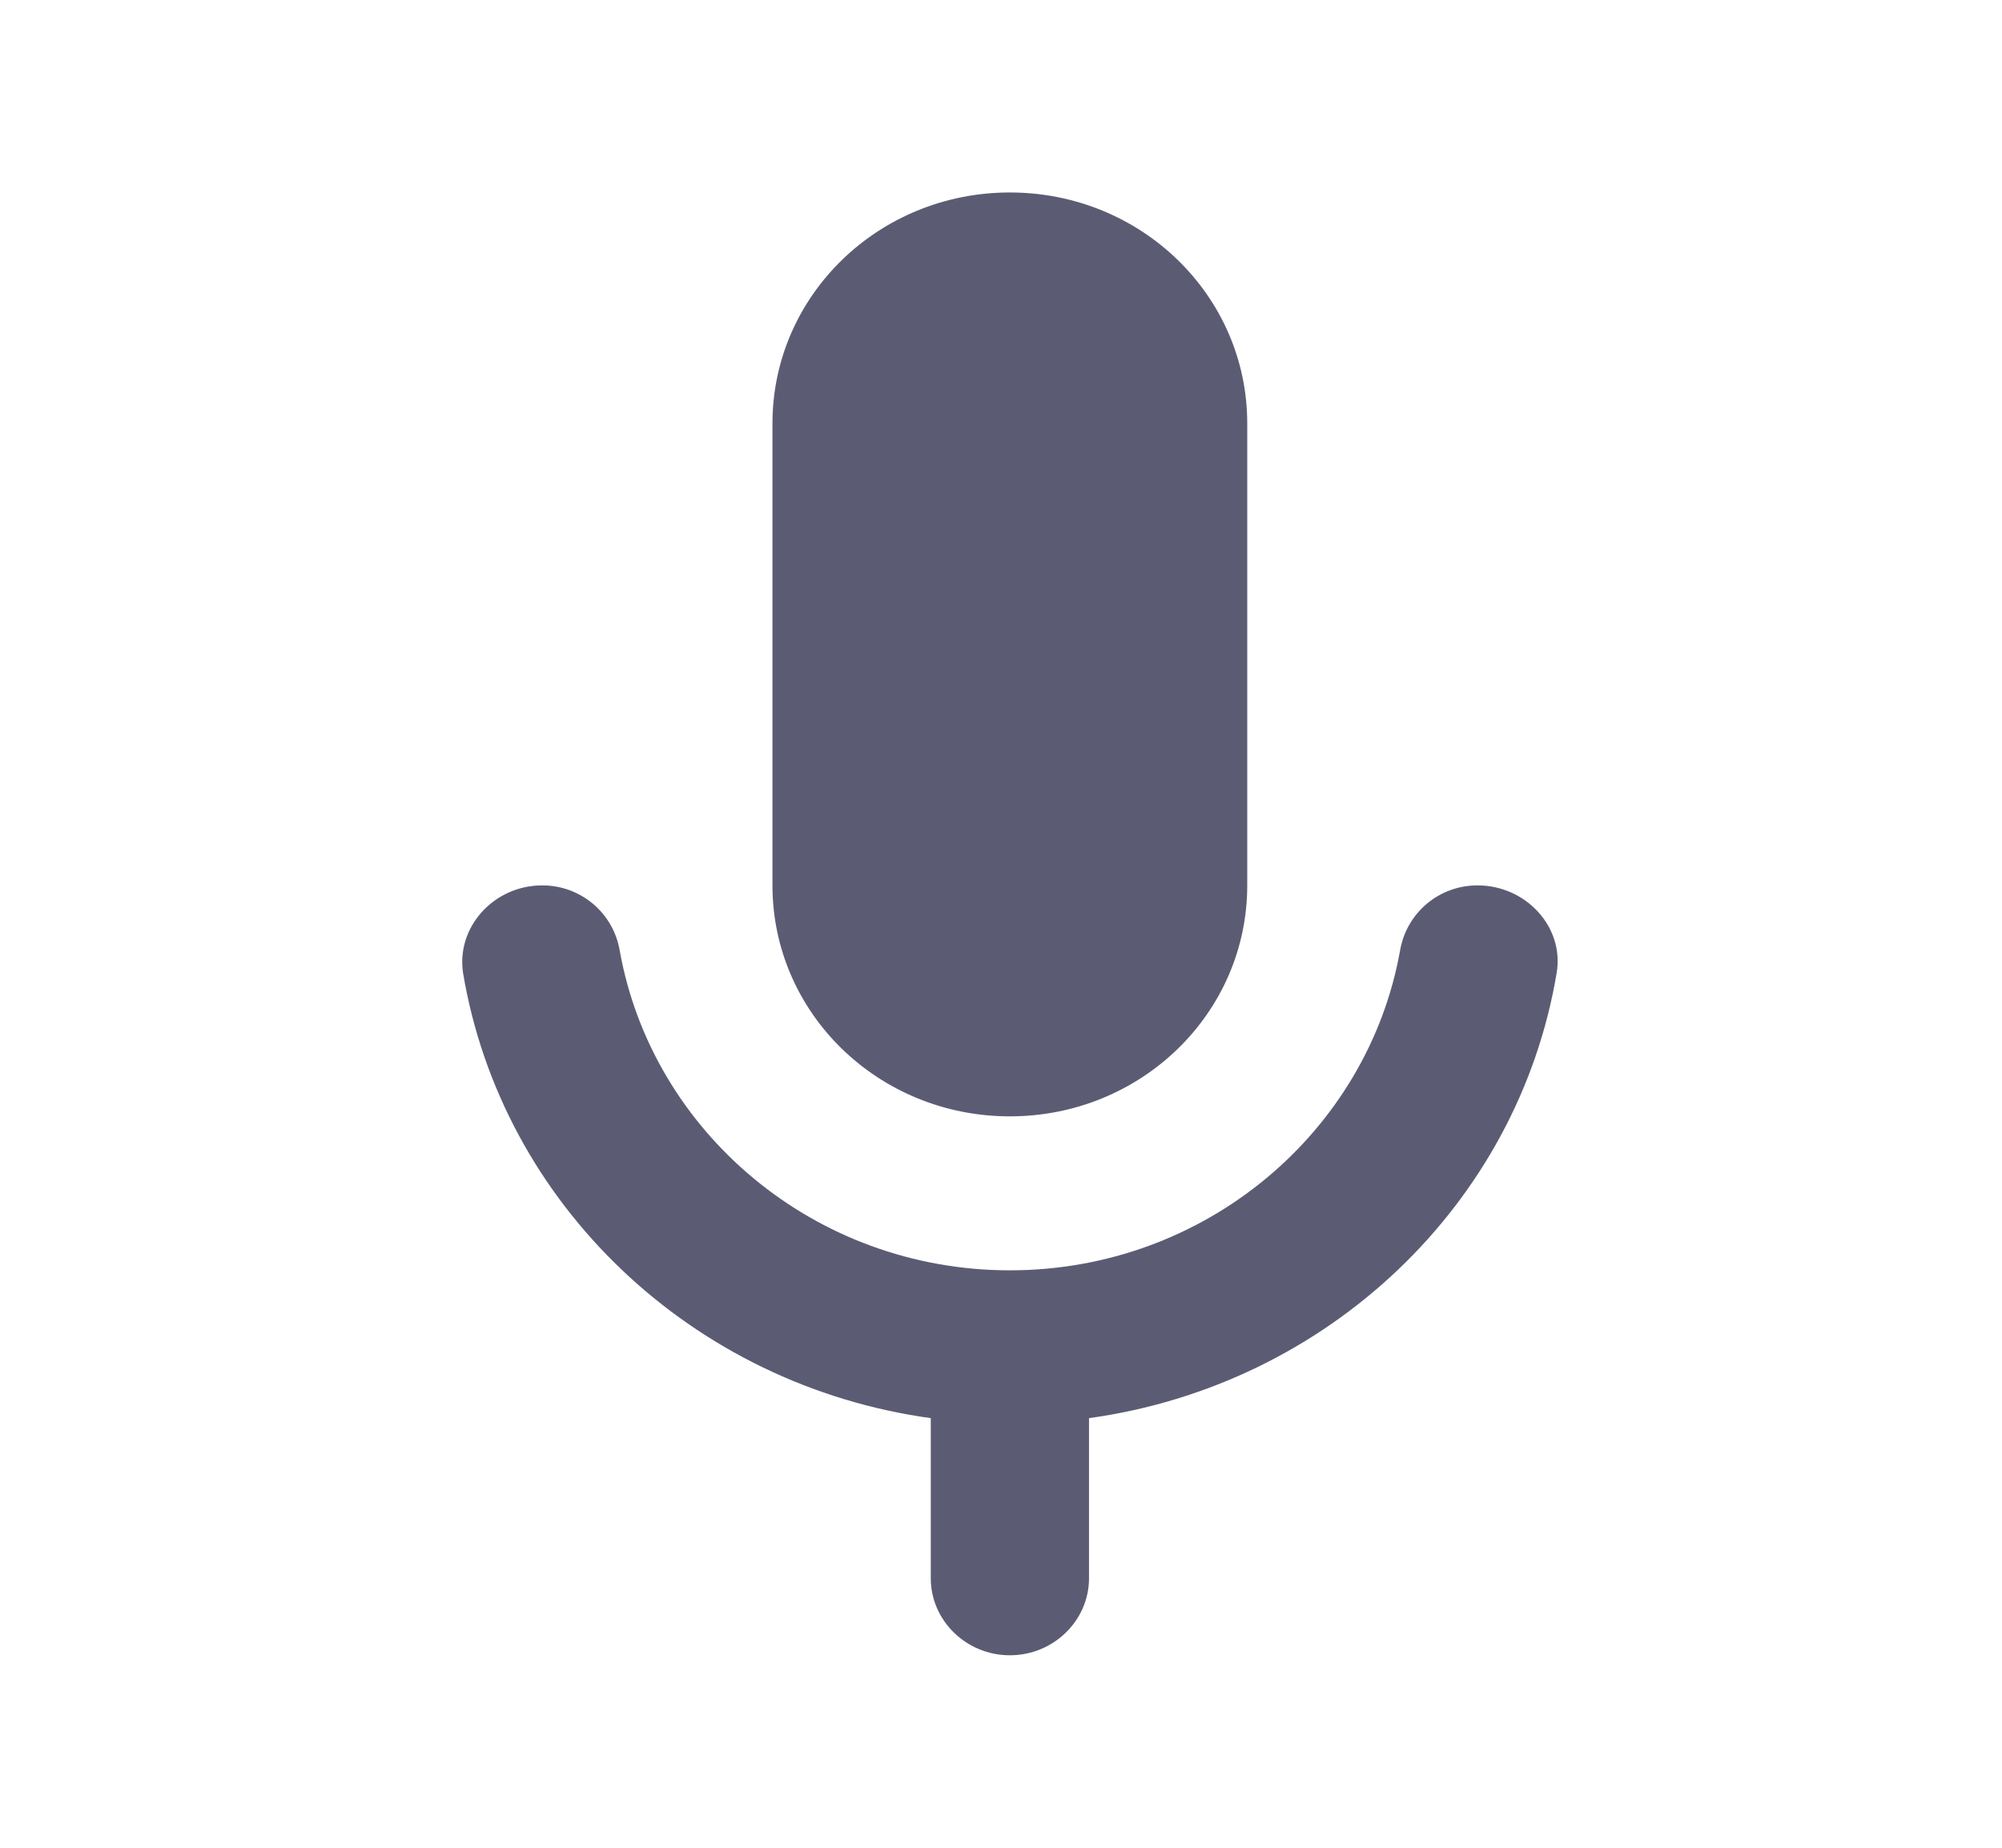 <svg width="26" height="24" viewBox="0 0 26 24" fill="none" xmlns="http://www.w3.org/2000/svg">
<path fill-rule="evenodd" clip-rule="evenodd" d="M16.198 11.5C16.198 13.16 14.821 14.5 13.115 14.5C11.409 14.5 10.032 13.16 10.032 11.5V5.5C10.032 3.84 11.409 2.5 13.115 2.5C14.821 2.5 16.198 3.84 16.198 5.5V11.5ZM18.182 12.35C18.264 11.86 18.685 11.5 19.189 11.5C19.816 11.5 20.319 12.04 20.216 12.64C19.713 15.64 17.246 17.99 14.143 18.42V20.5C14.143 21.05 13.681 21.5 13.115 21.5C12.55 21.5 12.088 21.05 12.088 20.5V18.42C8.984 17.99 6.518 15.64 6.014 12.64C5.922 12.04 6.415 11.5 7.042 11.5C7.545 11.5 7.967 11.86 8.049 12.35C8.47 14.7 10.577 16.5 13.115 16.5C15.654 16.5 17.76 14.7 18.182 12.35Z" fill="#5B5C74"/>
</svg>
